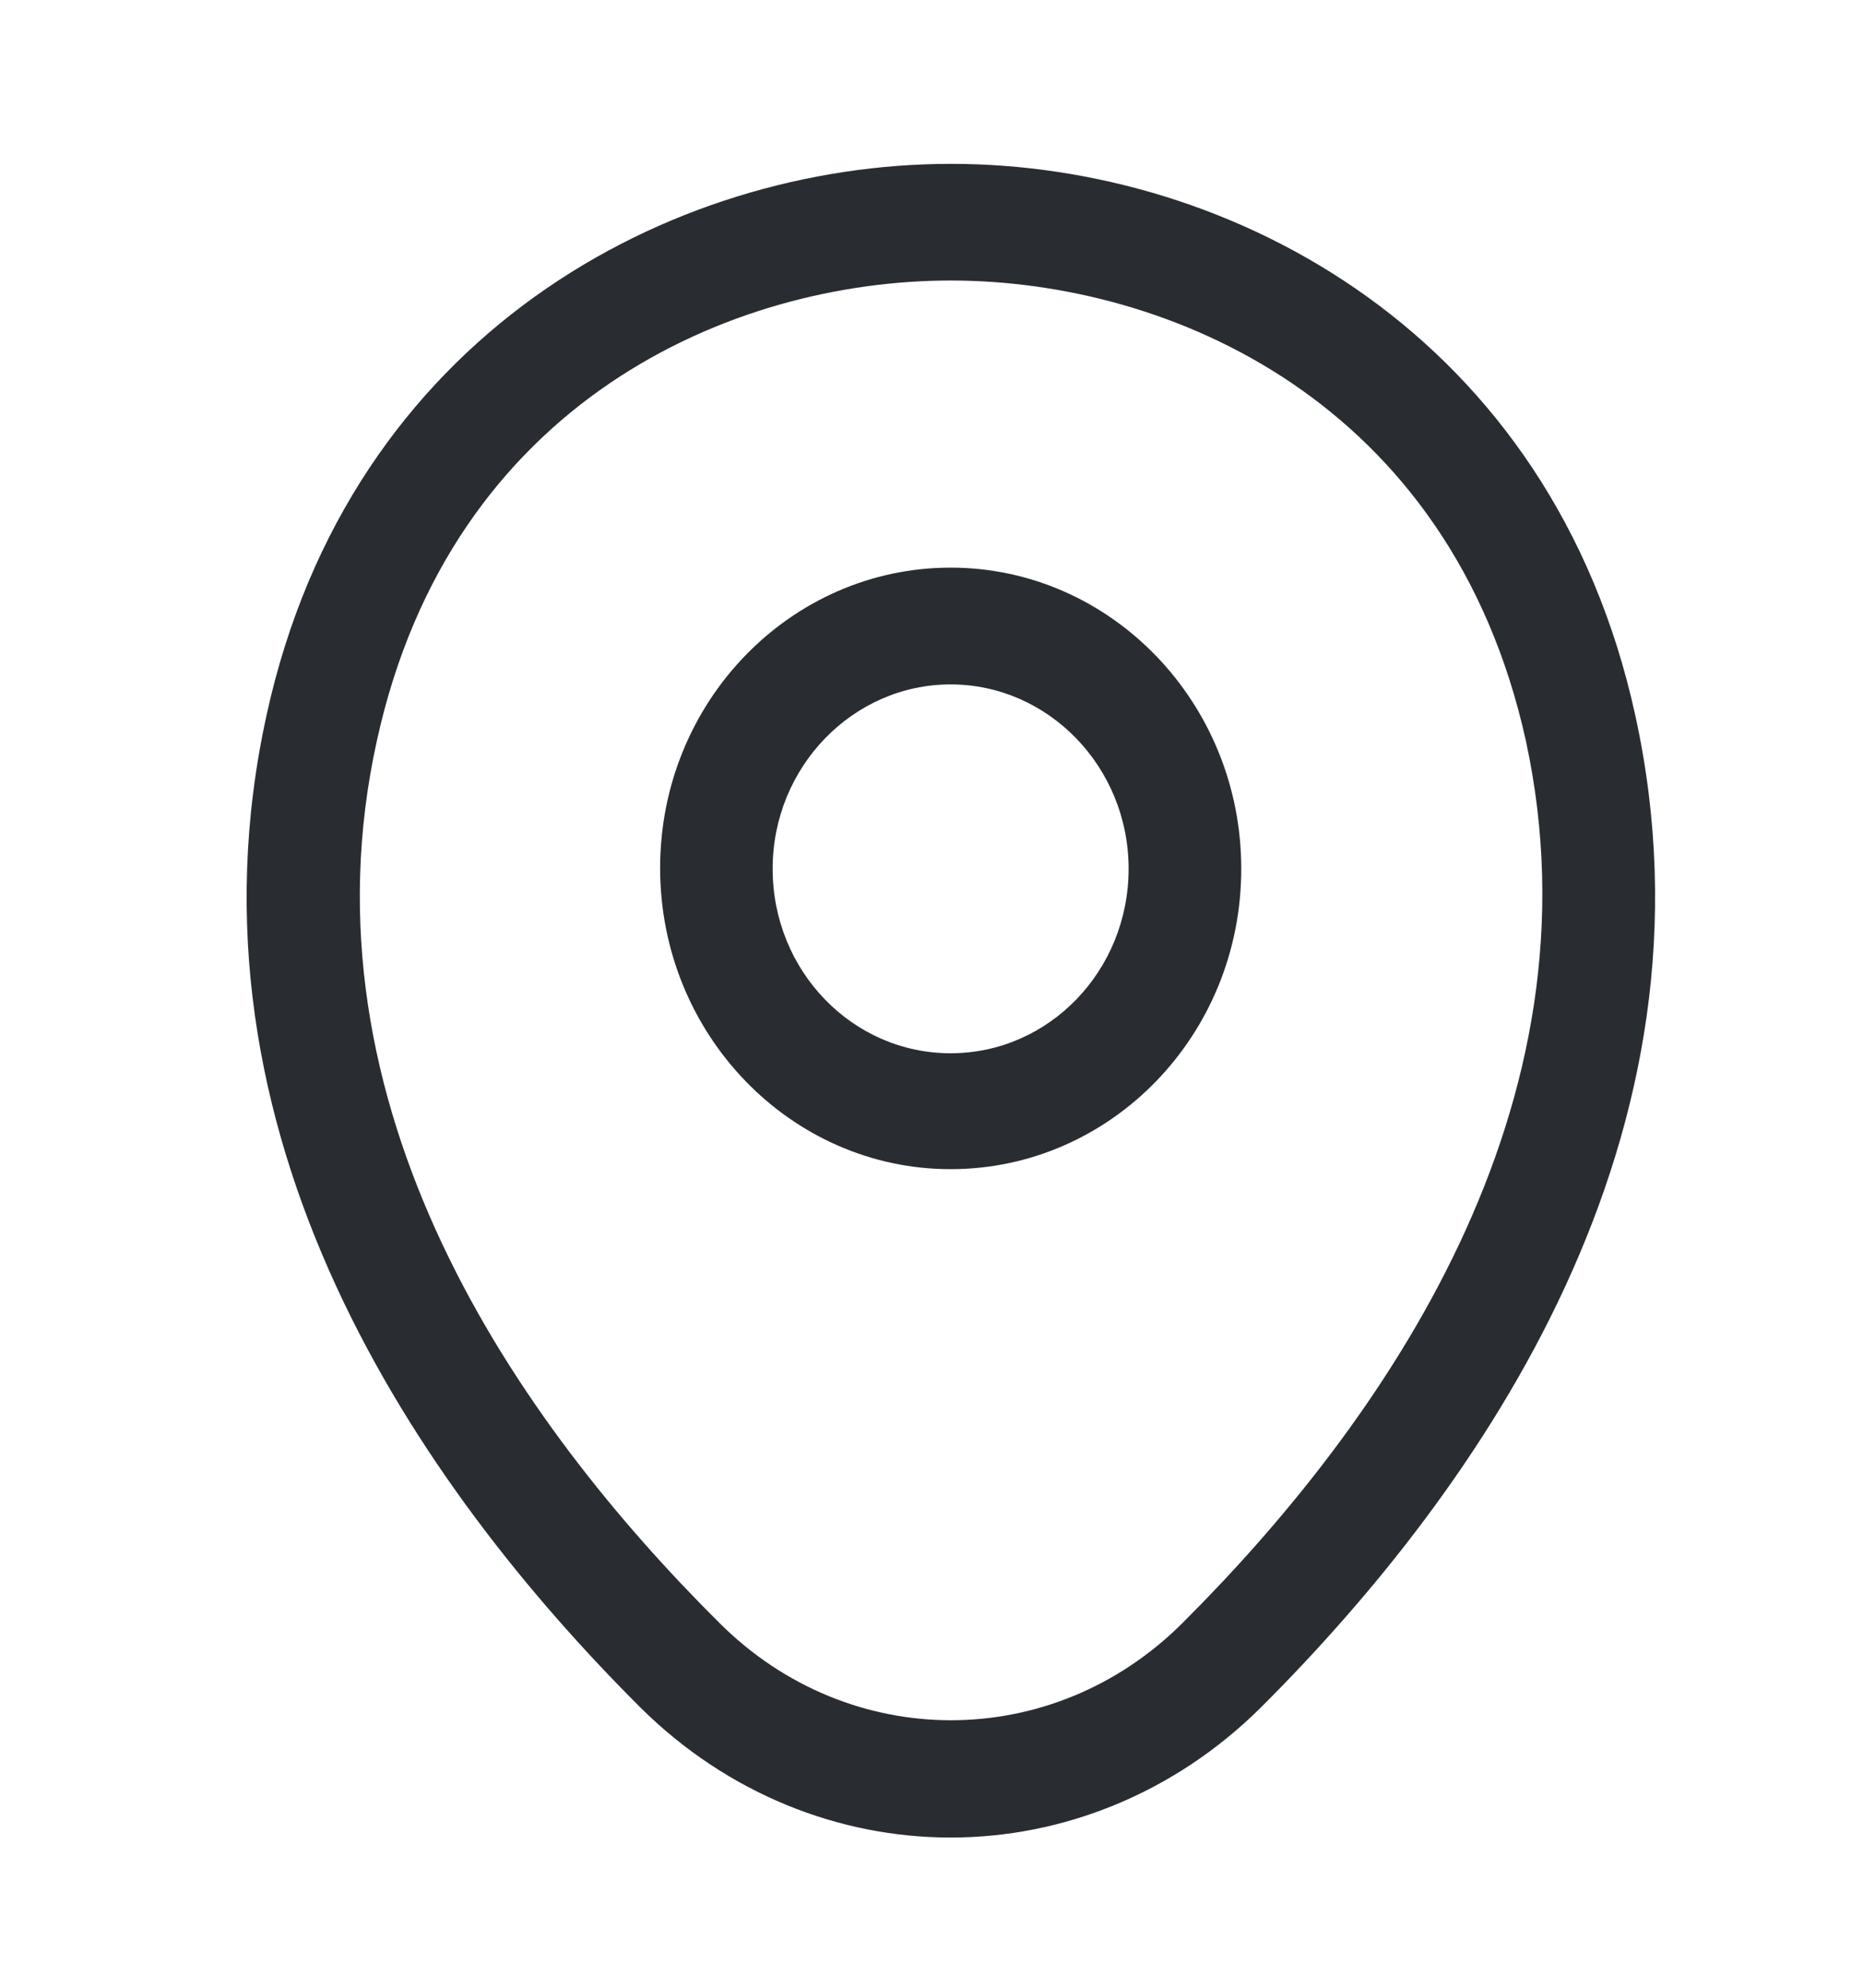 <svg width="15" height="16" viewBox="0 0 15 16" fill="none" xmlns="http://www.w3.org/2000/svg">
<path d="M7.654 9.411C6.367 9.411 5.315 8.327 5.315 6.987C5.315 5.647 6.367 4.569 7.654 4.569C8.942 4.569 9.994 5.653 9.994 6.993C9.994 8.334 8.942 9.411 7.654 9.411ZM7.654 5.509C6.868 5.509 6.221 6.173 6.221 6.993C6.221 7.814 6.862 8.478 7.654 8.478C8.446 8.478 9.087 7.814 9.087 6.993C9.087 6.173 8.44 5.509 7.654 5.509Z" fill="#292D32"/>
<path d="M7.654 14.791C6.759 14.791 5.859 14.441 5.157 13.745C3.374 11.966 1.403 9.129 2.147 5.753C2.818 2.69 5.399 1.319 7.654 1.319C7.654 1.319 7.654 1.319 7.66 1.319C9.915 1.319 12.496 2.69 13.167 5.76C13.905 9.135 11.934 11.966 10.151 13.745C9.449 14.441 8.549 14.791 7.654 14.791ZM7.654 2.258C5.895 2.258 3.634 3.229 3.035 5.96C2.382 8.91 4.172 11.453 5.792 13.063C6.838 14.108 8.476 14.108 9.522 13.063C11.136 11.453 12.925 8.91 12.285 5.96C11.68 3.229 9.413 2.258 7.654 2.258Z" fill="#292D32"/>
</svg>

